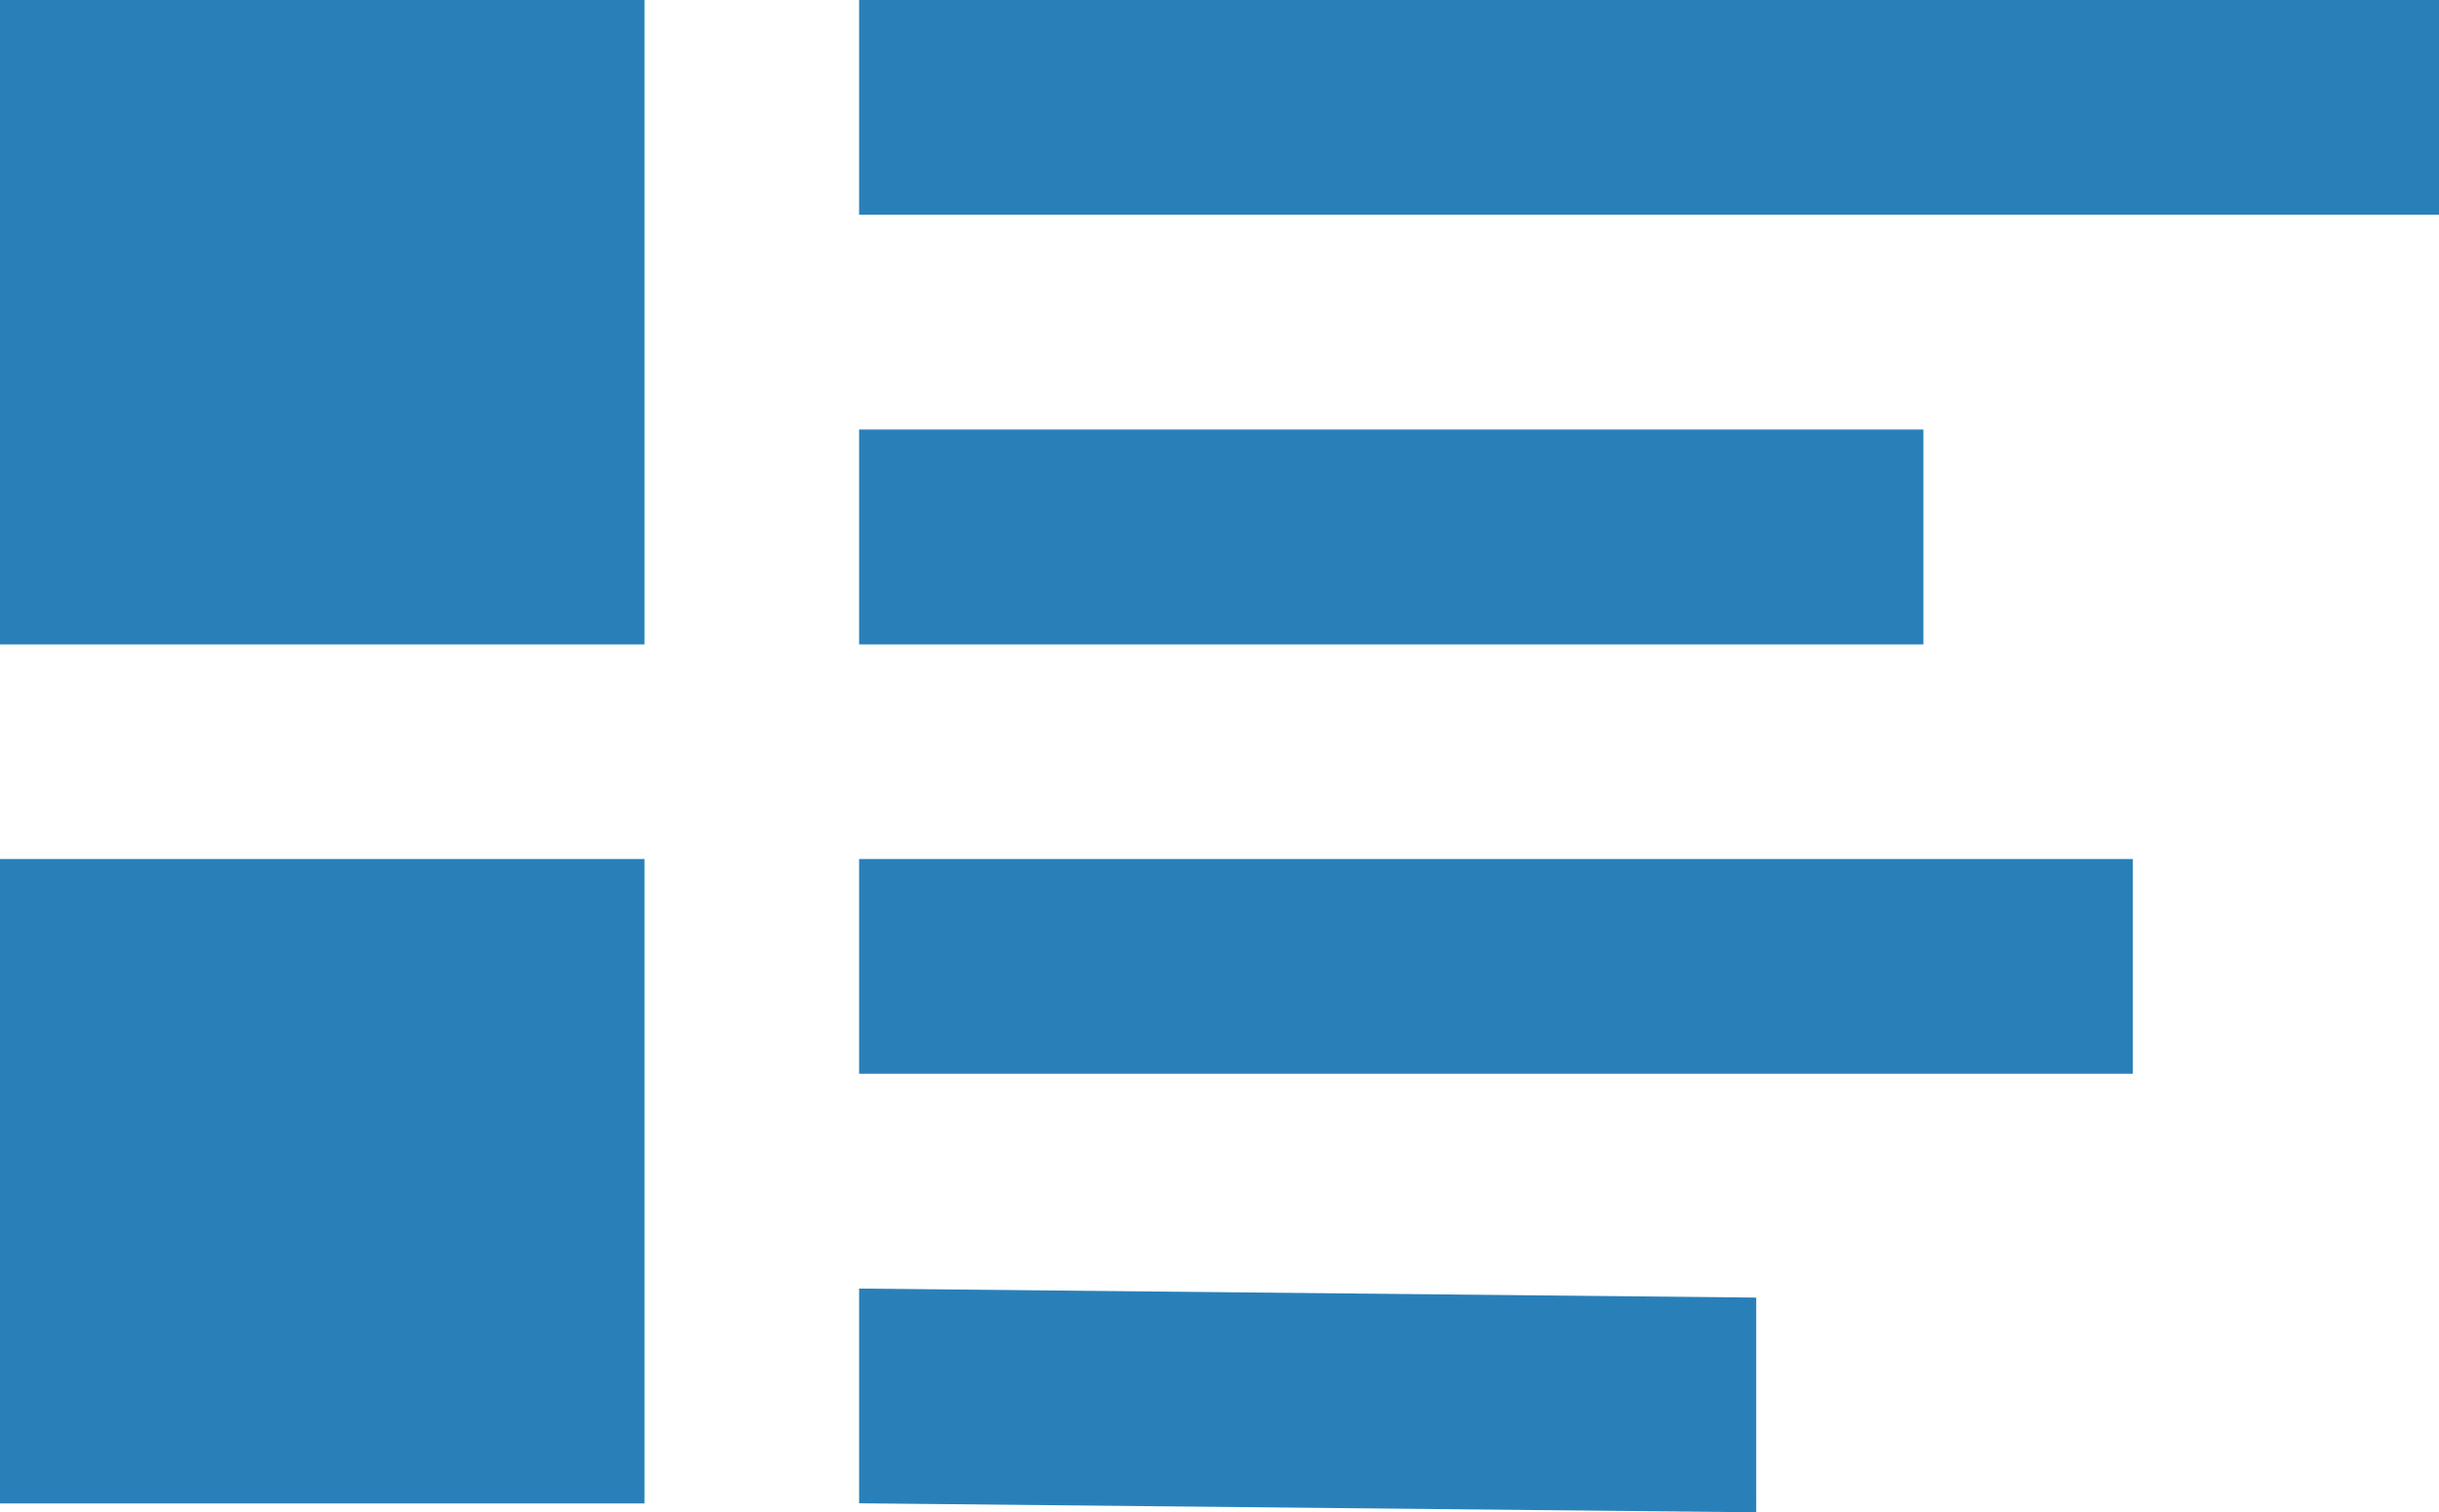 <svg xmlns="http://www.w3.org/2000/svg" width="18.922" height="11.734" viewBox="0 0 18.922 11.734"><defs><style>.a{fill:#2980b9;}</style></defs><path class="a" d="M0,0V5H5V0ZM6.665,0V1.666H18.922V0Zm0,3.333V5h8.257V3.333ZM0,6.665v5H5v-5Zm6.665,0V8.331h9.882V6.665Zm0,3.333v1.666l6.96.07V10.068Z"/></svg>